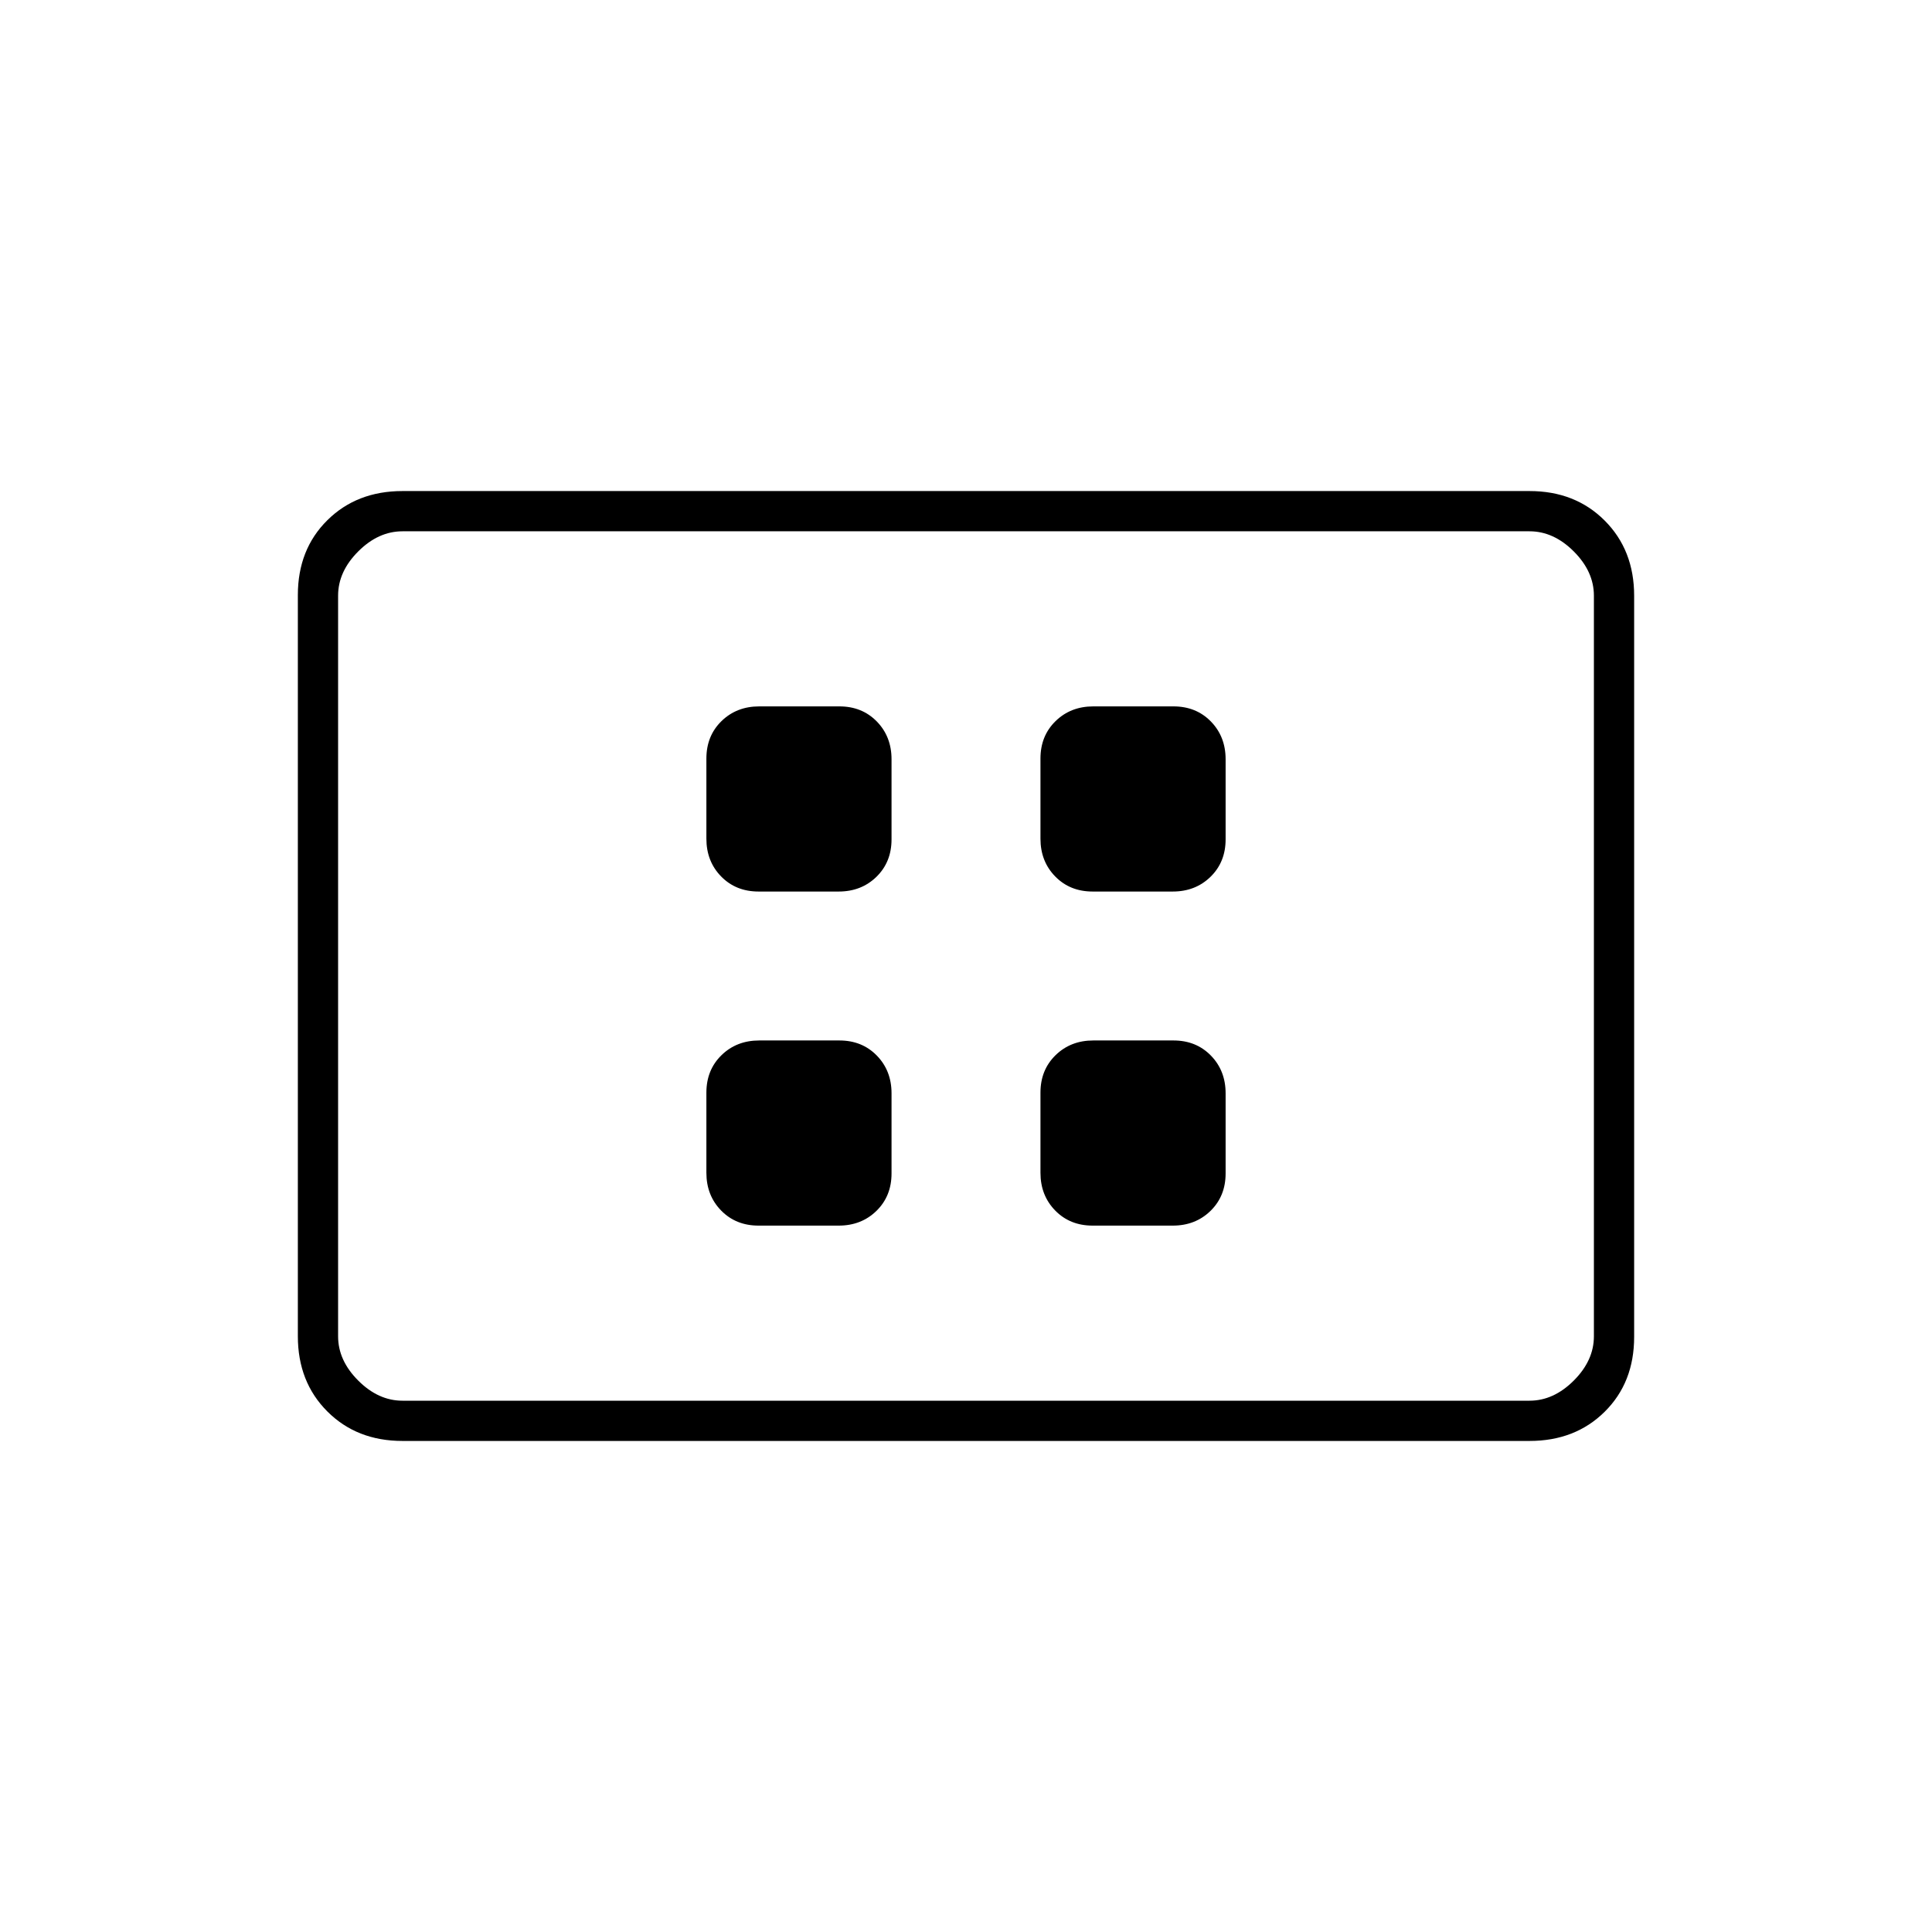<svg xmlns="http://www.w3.org/2000/svg" height="20" viewBox="0 -960 960 960" width="20"><path d="M376.91-351h39.83q11.26 0 18.76-7.32 7.5-7.33 7.5-18.59v-39.83q0-11.26-7.32-18.76-7.33-7.5-18.59-7.5h-39.83q-11.26 0-18.76 7.32-7.5 7.33-7.5 18.59v39.83q0 11.26 7.32 18.76 7.33 7.5 18.59 7.5Zm0-166h39.83q11.26 0 18.76-7.32 7.5-7.33 7.5-18.59v-39.83q0-11.26-7.32-18.76-7.33-7.5-18.59-7.5h-39.83q-11.26 0-18.76 7.32-7.5 7.33-7.5 18.59v39.83q0 11.26 7.32 18.76 7.33 7.5 18.59 7.5Zm166 166h39.83q11.26 0 18.76-7.32 7.5-7.33 7.5-18.59v-39.83q0-11.26-7.32-18.76-7.33-7.5-18.59-7.5h-39.83q-11.26 0-18.76 7.32-7.5 7.33-7.5 18.59v39.83q0 11.26 7.32 18.76 7.33 7.5 18.59 7.5Zm0-166h39.83q11.26 0 18.76-7.32 7.5-7.33 7.5-18.59v-39.83q0-11.26-7.32-18.76-7.33-7.5-18.59-7.5h-39.83q-11.26 0-18.76 7.32-7.5 7.33-7.5 18.59v39.83q0 11.26 7.32 18.76 7.33 7.5 18.59 7.5ZM200-244q-22.7 0-37.35-14.66Q148-273.32 148-296.04v-368.24q0-22.72 14.65-37.22T200-716h560q22.7 0 37.35 14.66Q812-686.68 812-663.96v368.24q0 22.72-14.65 37.22T760-244H200Zm0-20h560q12 0 22-10t10-22v-368q0-12-10-22t-22-10H200q-12 0-22 10t-10 22v368q0 12 10 22t22 10Zm-32 0v-432 432Z"/></svg>